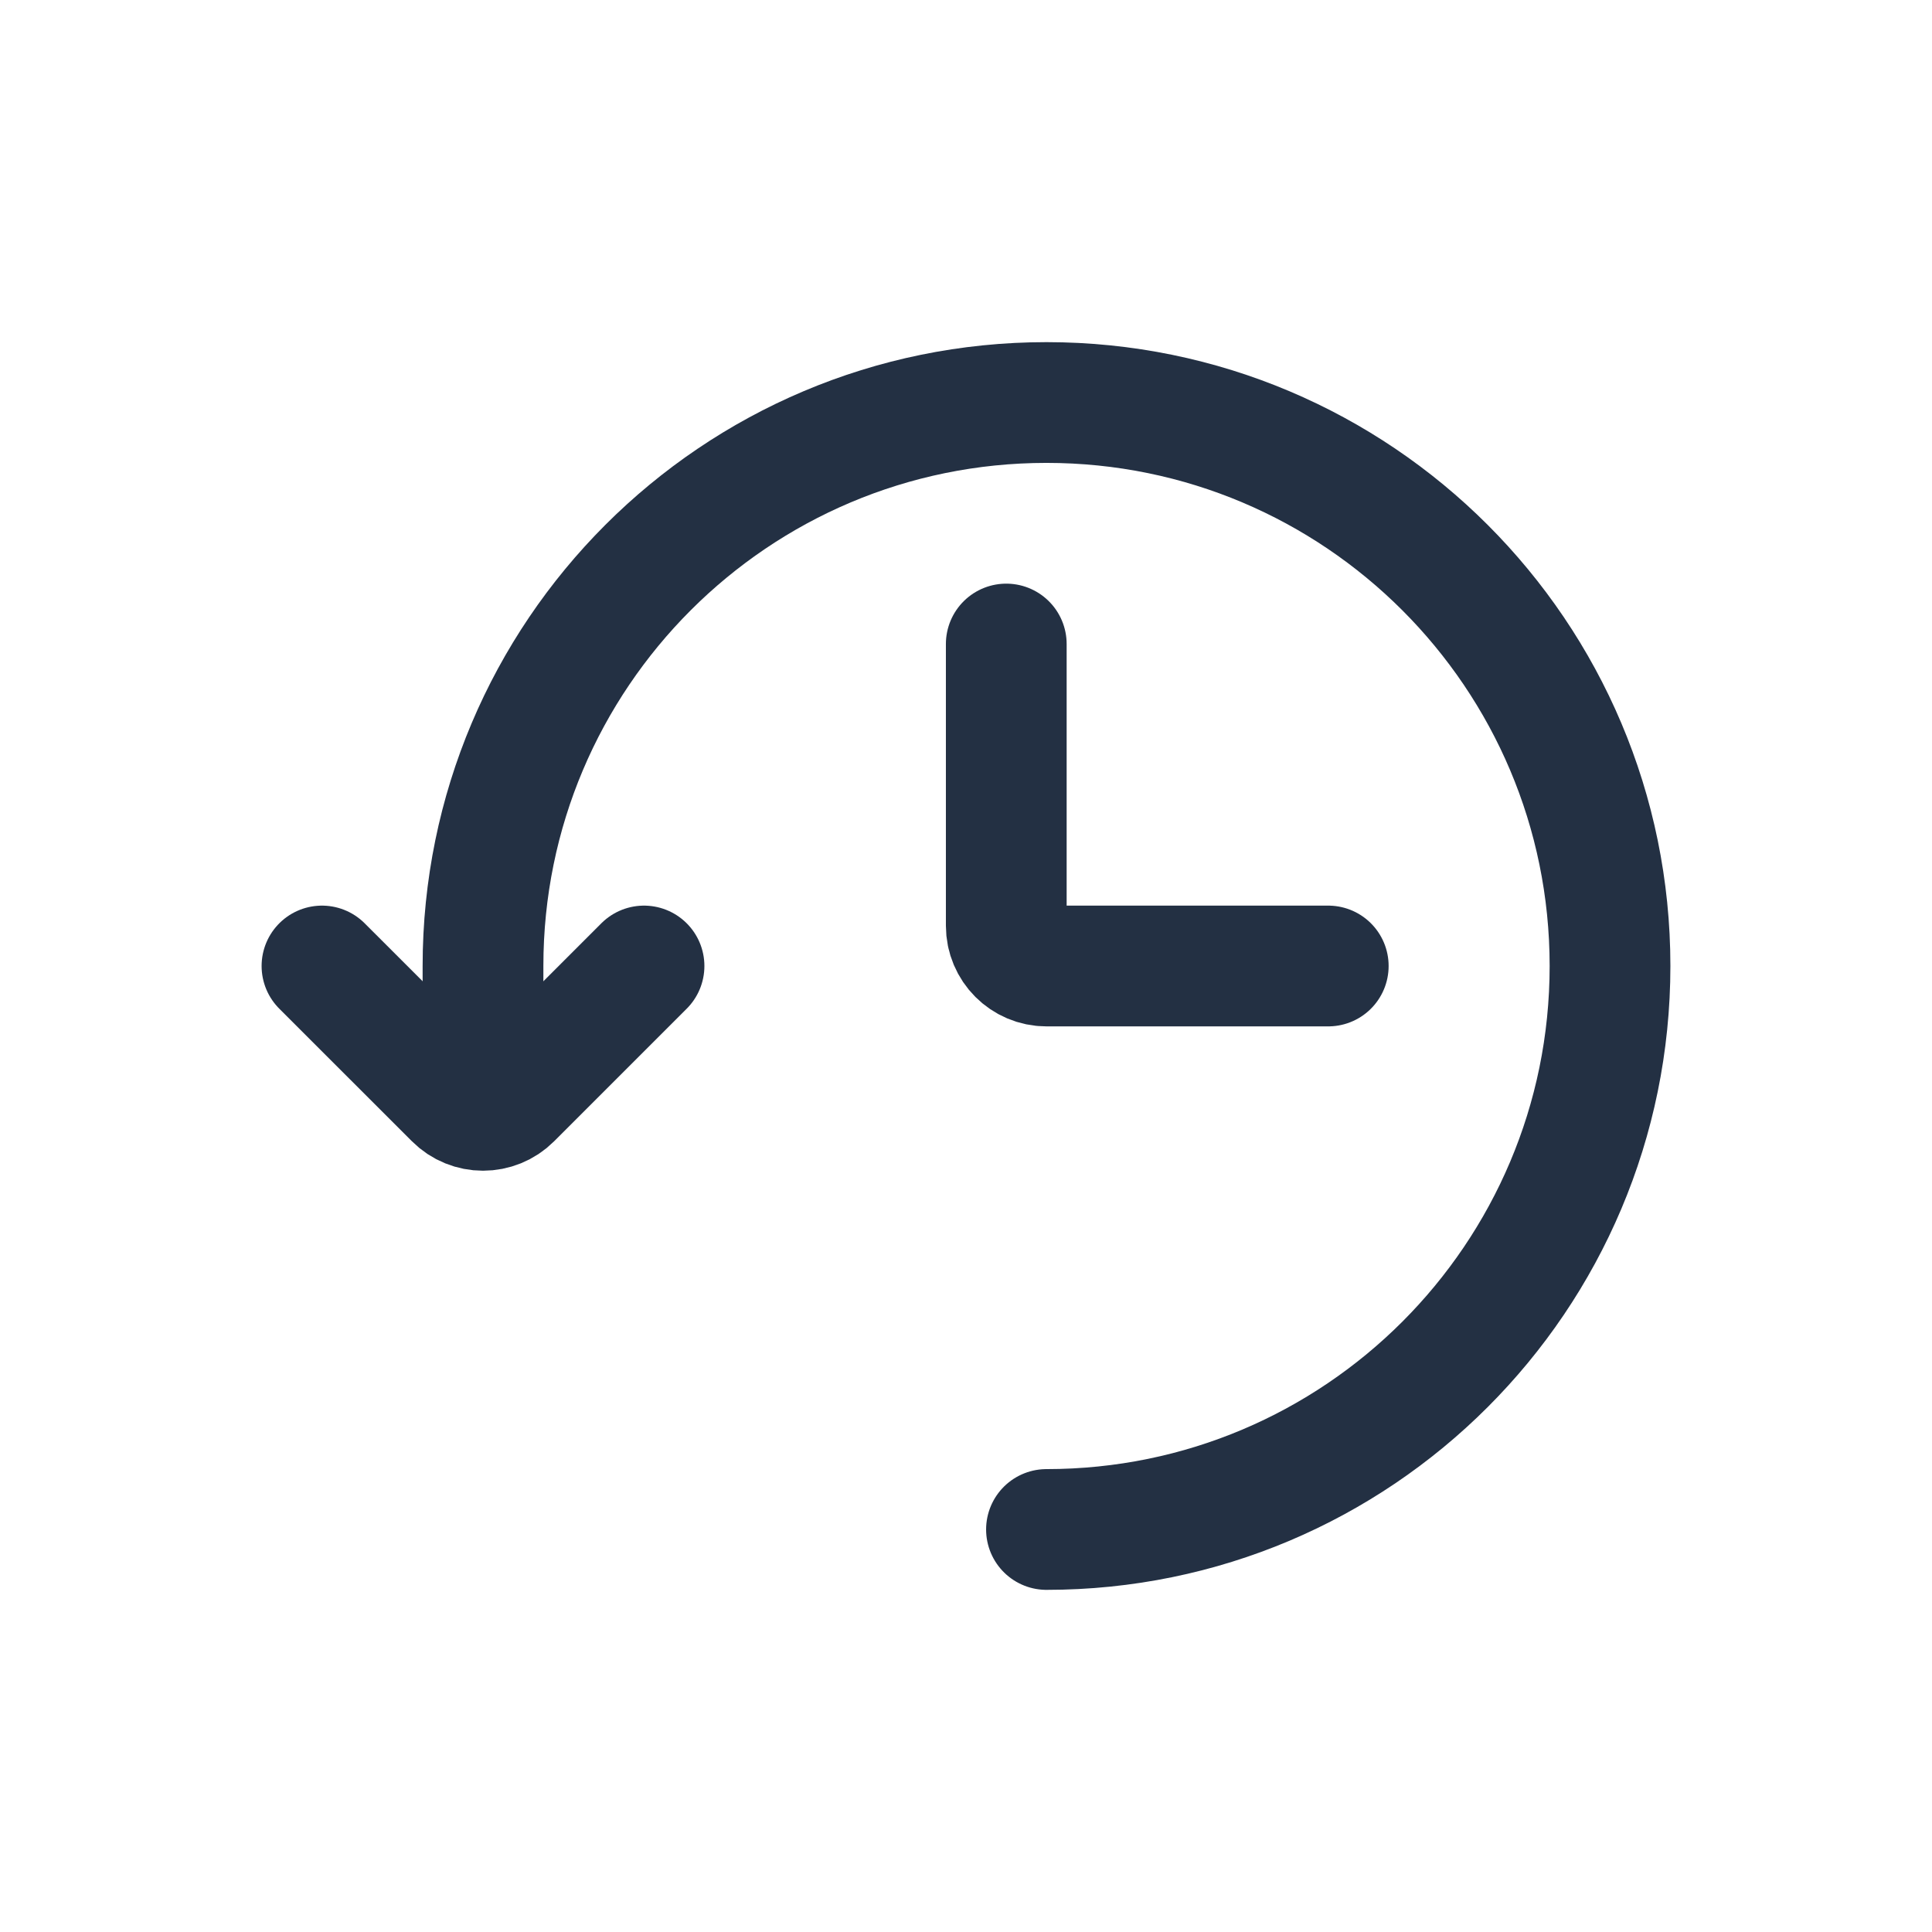 <svg width="32" height="32" viewBox="0 0 32 32" fill="none" xmlns="http://www.w3.org/2000/svg">
<path d="M17.333 25.333C22.488 25.333 26.667 21.155 26.667 16C26.667 10.845 22.488 6.667 17.333 6.667C12.179 6.667 8 10.845 8 16V17.333" stroke="#233043" stroke-width="2" stroke-linecap="round" stroke-linejoin="round"/>
<path d="M16.667 10.667V15.333C16.667 15.701 16.965 16 17.333 16H22" stroke="#233043" stroke-width="2" stroke-linecap="round" stroke-linejoin="round"/>
<path d="M10.667 16L8.472 18.195C8.211 18.456 7.789 18.456 7.529 18.195L5.333 16" stroke="#233043" stroke-width="2" stroke-linecap="round" stroke-linejoin="round"/>
</svg>
